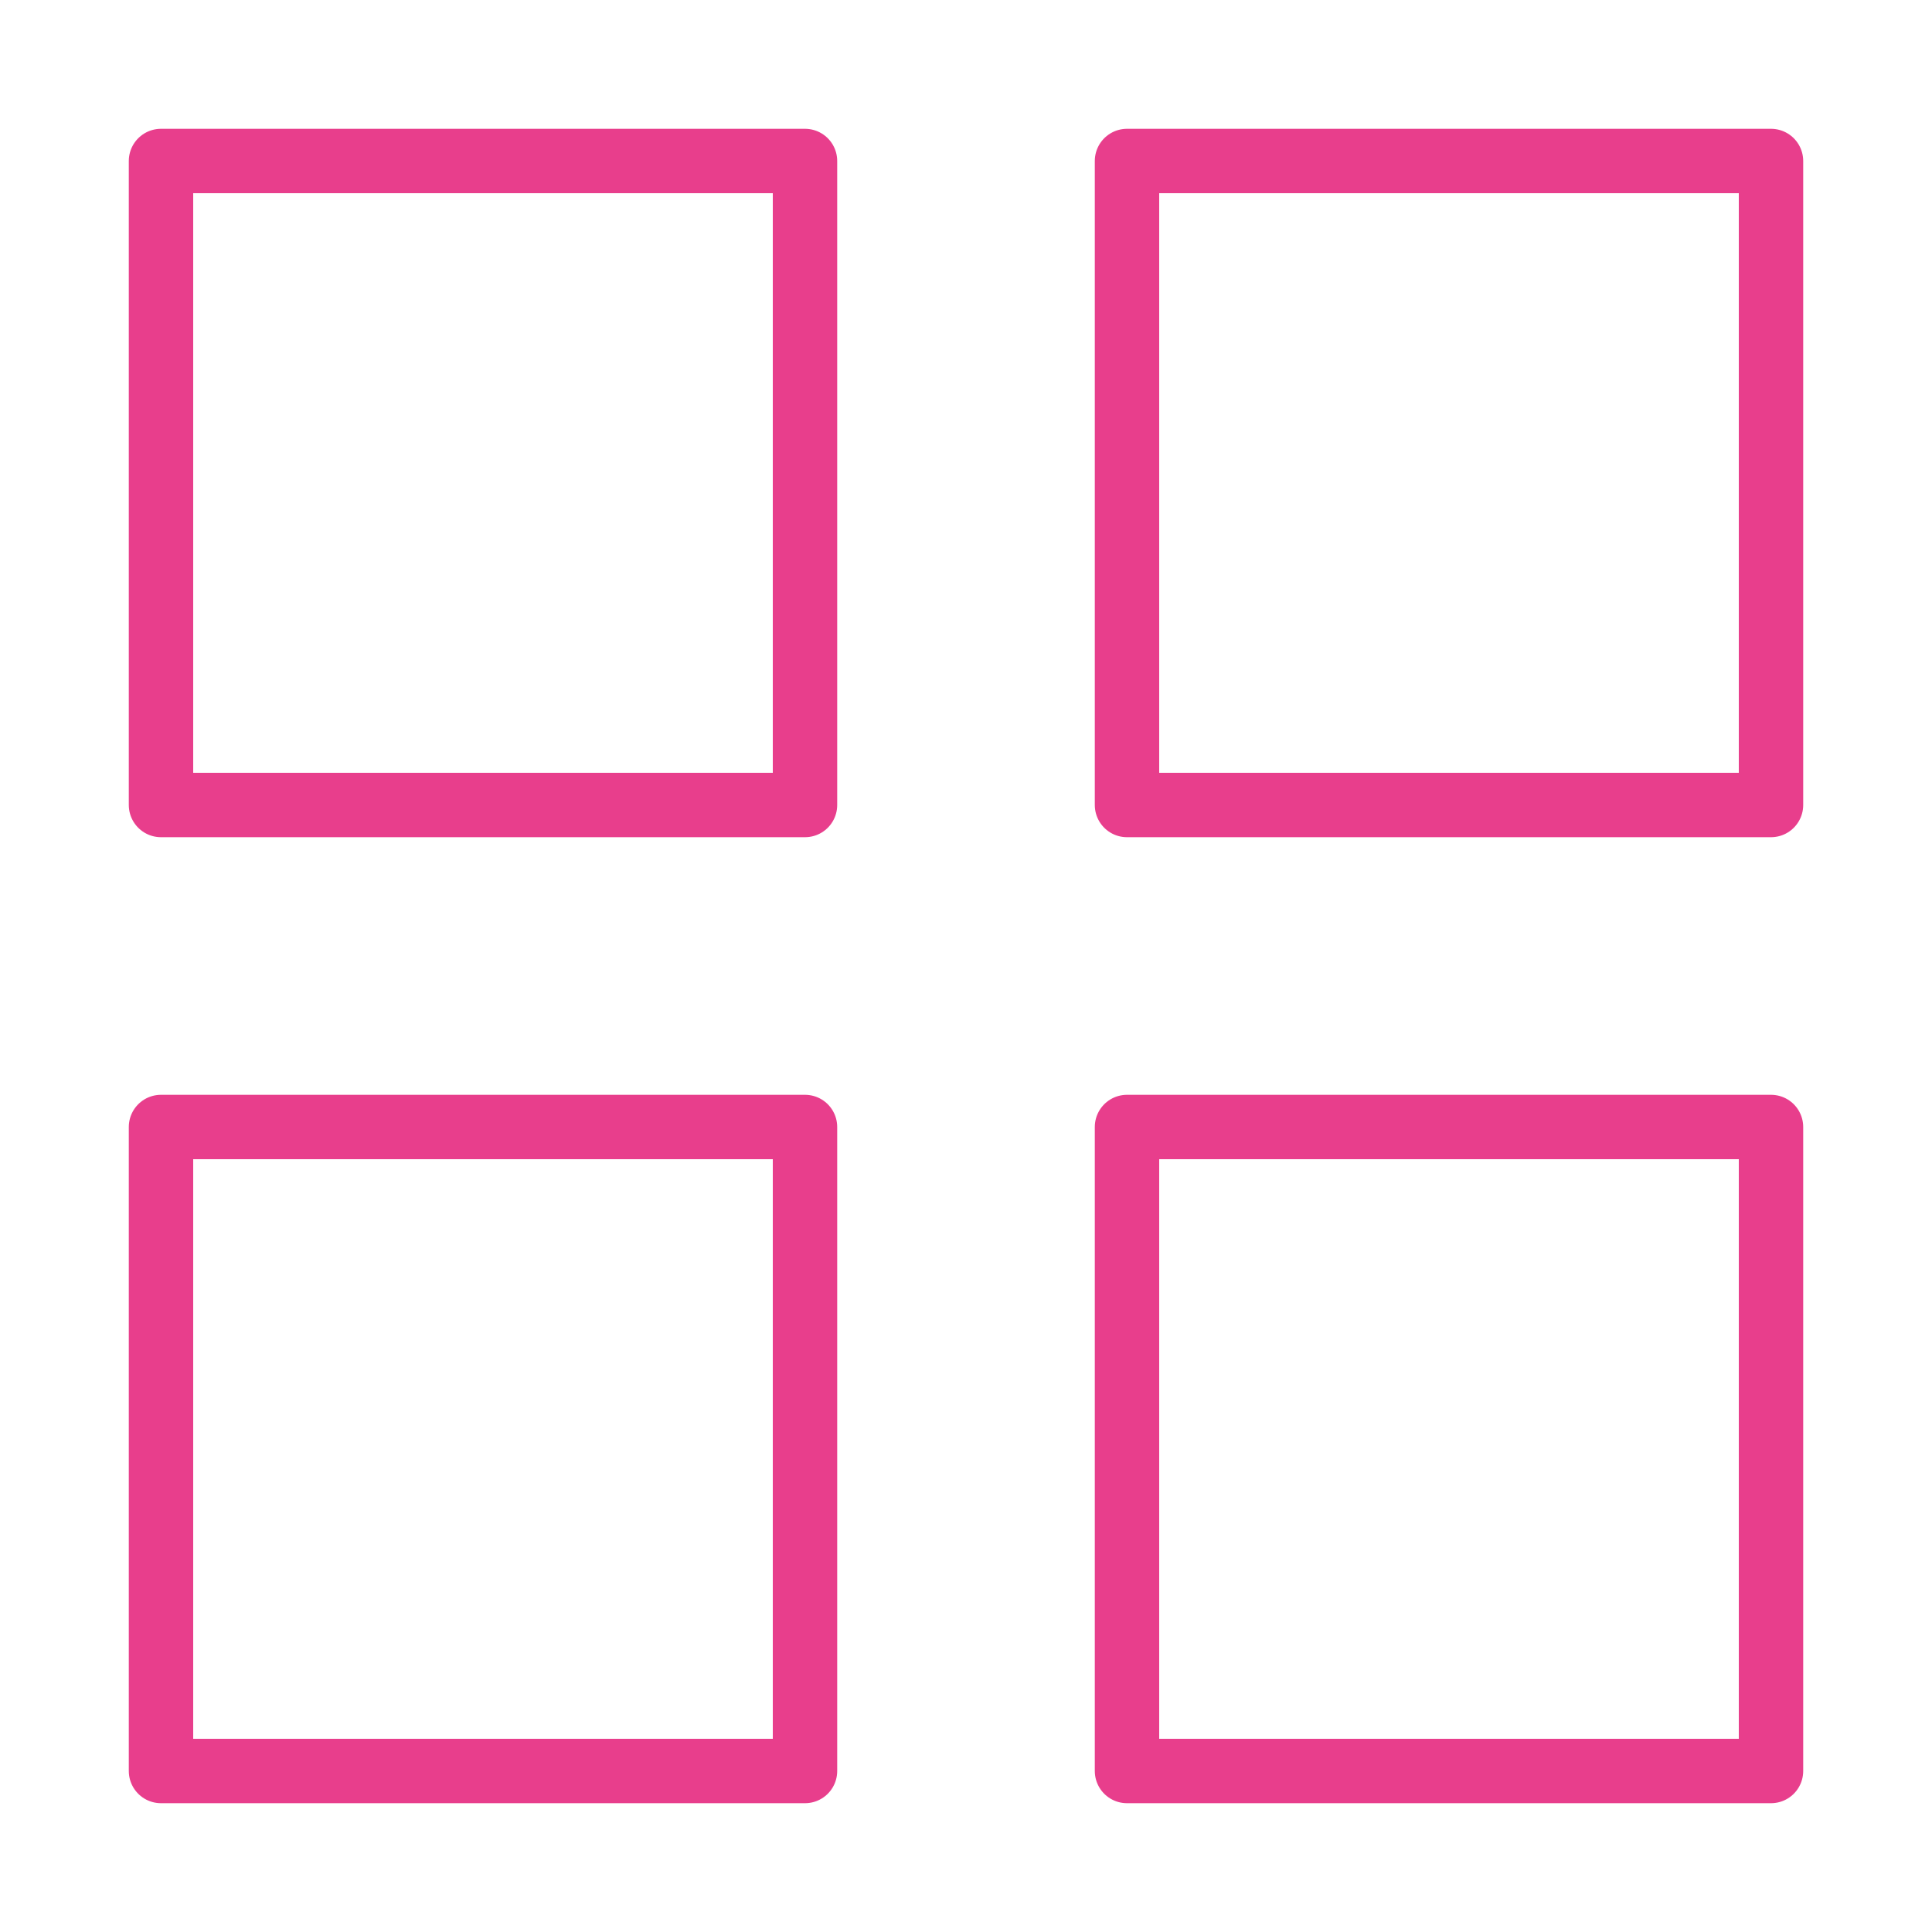 <svg width="120" height="120" viewBox="0 0 120 120" fill="none" xmlns="http://www.w3.org/2000/svg">
<g id="grid-2">
<g id="grid-2_2">
<path id="1" fill-rule="evenodd" clip-rule="evenodd" d="M10 10H50V50H10V10V10Z" stroke="#E83E8C" stroke-width="4" stroke-linecap="round" stroke-linejoin="round"/>
<path id="2" fill-rule="evenodd" clip-rule="evenodd" d="M70 10H110V50H70V10V10Z" stroke="#E83E8C" stroke-width="4" stroke-linecap="round" stroke-linejoin="round"/>
<path id="3" fill-rule="evenodd" clip-rule="evenodd" d="M70 70H110V110H70V70V70Z" stroke="#E83E8C" stroke-width="4" stroke-linecap="round" stroke-linejoin="round"/>
<path id="4" fill-rule="evenodd" clip-rule="evenodd" d="M10 70H50V110H10V70V70Z" stroke="#E83E8C" stroke-width="4" stroke-linecap="round" stroke-linejoin="round"/>
</g>
</g>
</svg>
